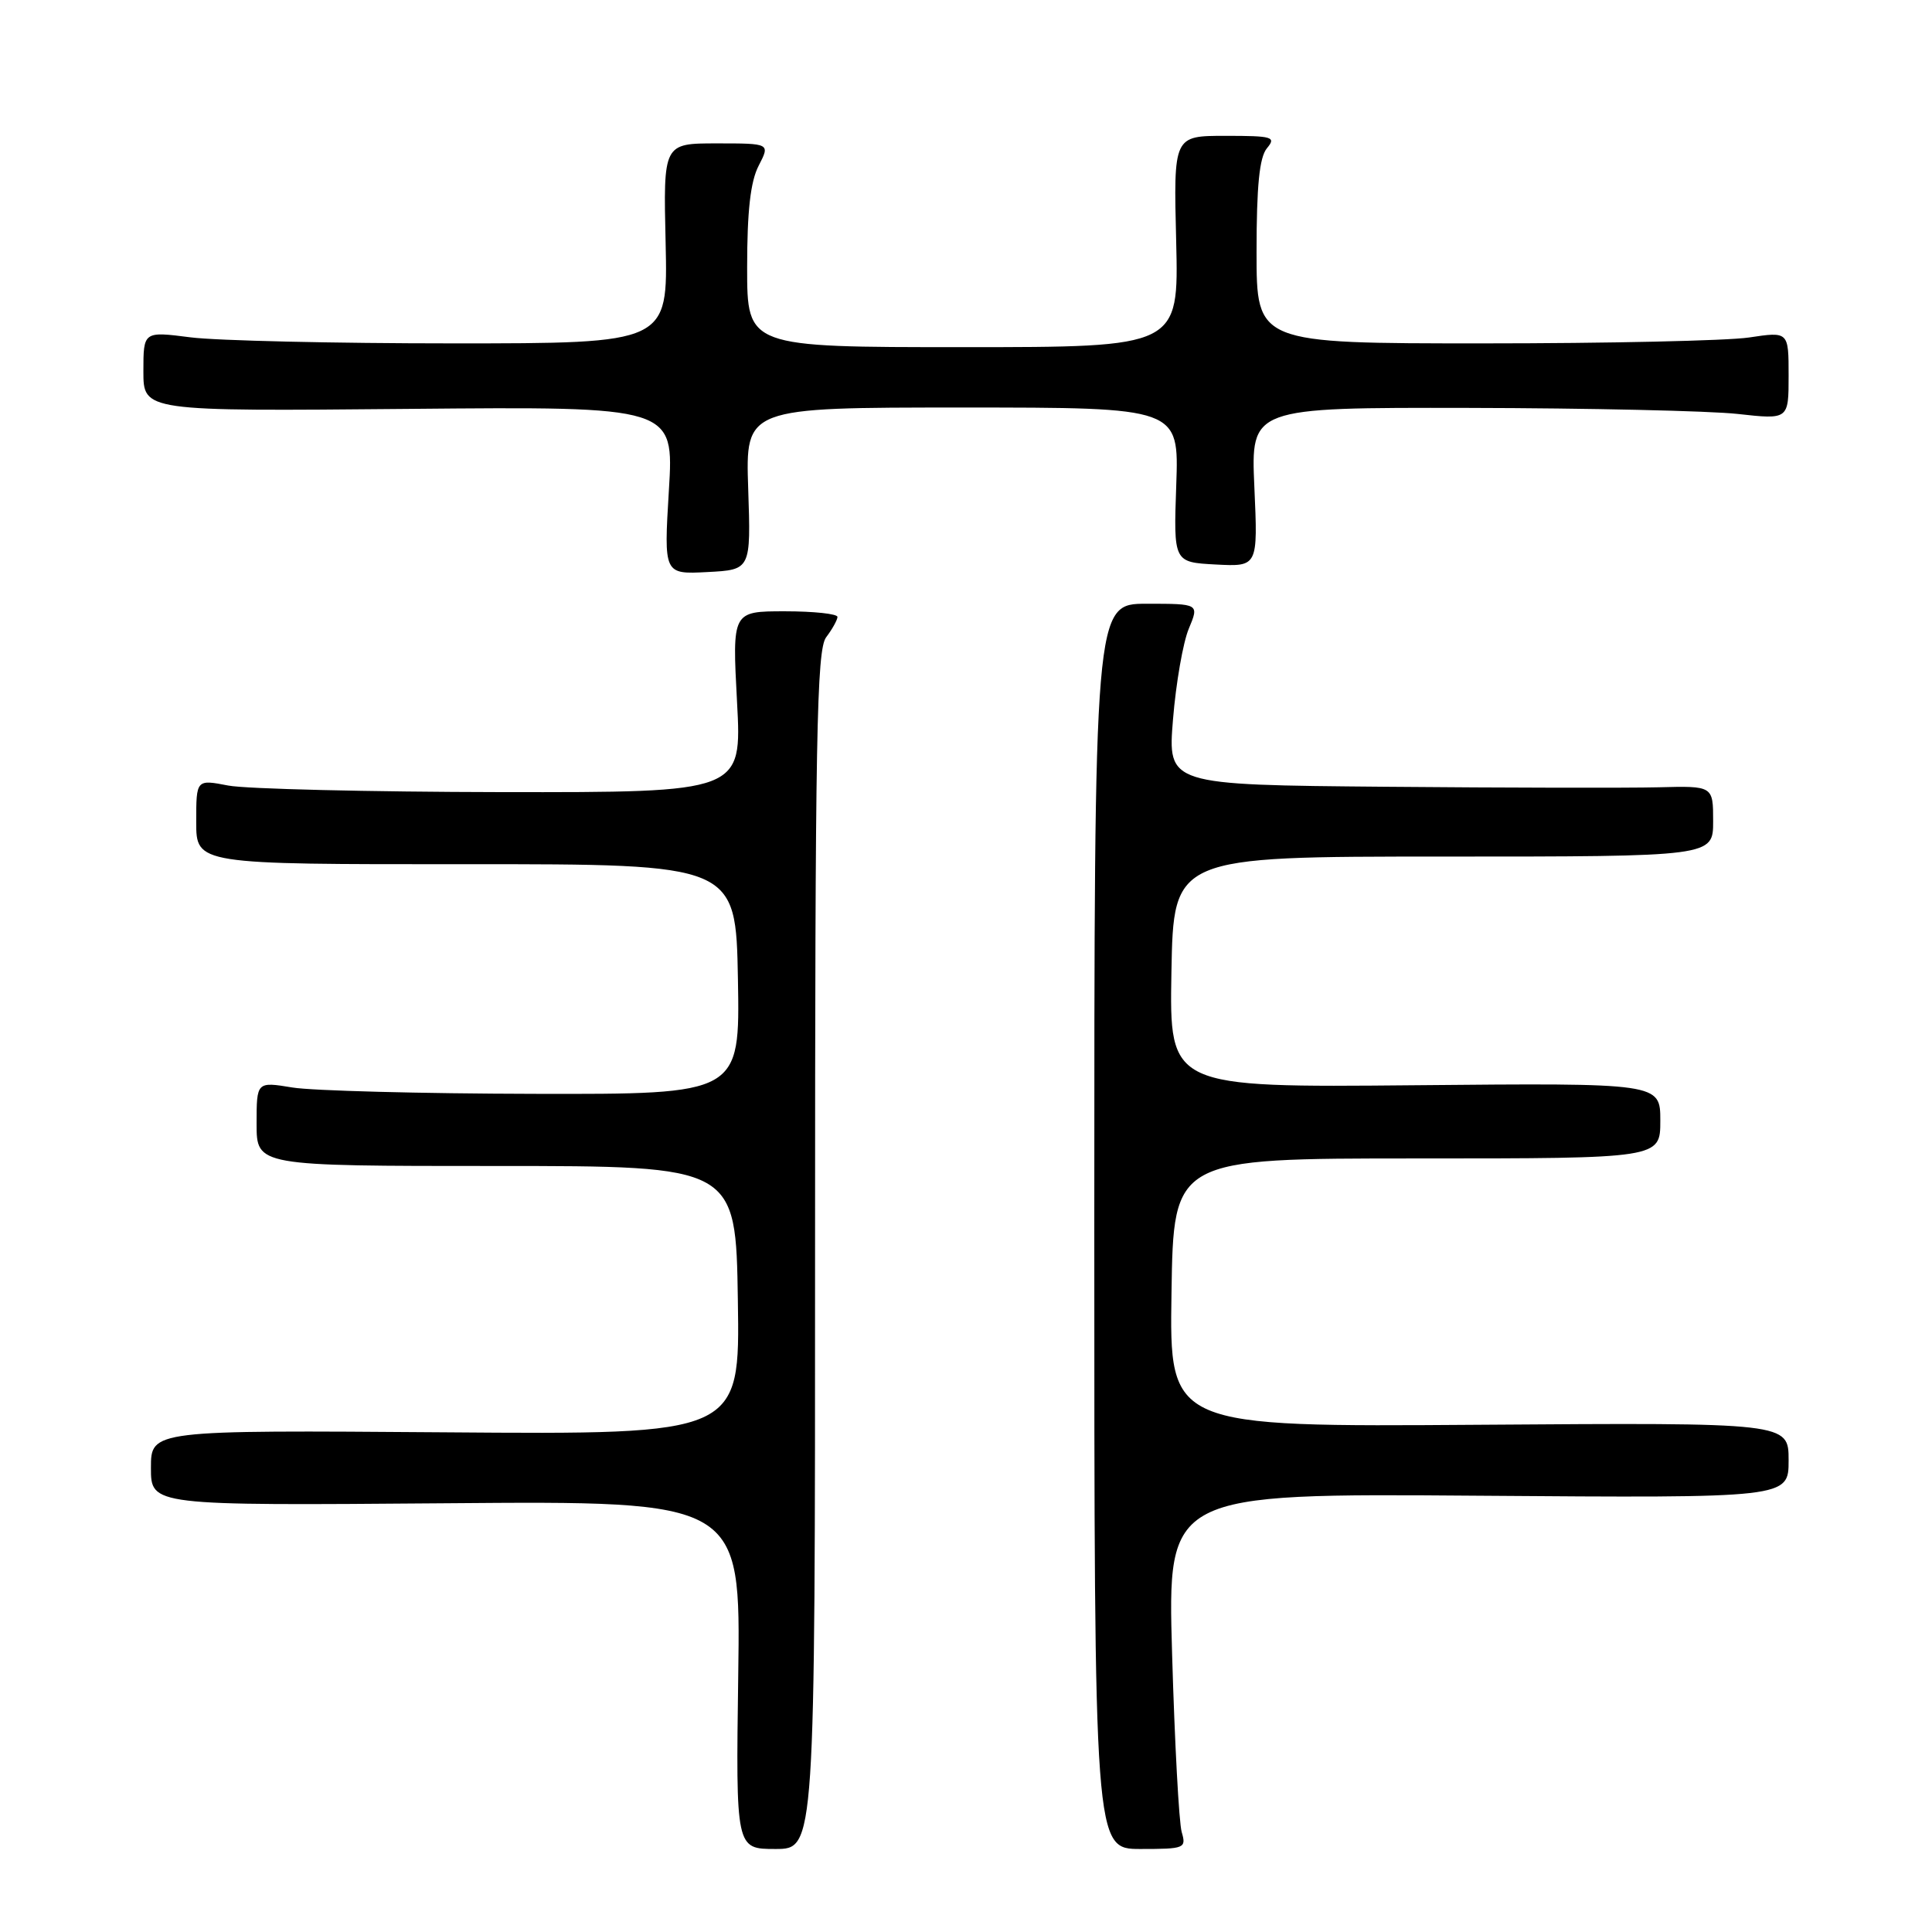 <?xml version="1.0" encoding="UTF-8" standalone="no"?>
<!DOCTYPE svg PUBLIC "-//W3C//DTD SVG 1.1//EN" "http://www.w3.org/Graphics/SVG/1.1/DTD/svg11.dtd" >
<svg xmlns="http://www.w3.org/2000/svg" xmlns:xlink="http://www.w3.org/1999/xlink" version="1.1" viewBox="0 0 256 256">
 <g >
 <path fill="currentColor"
d=" M 108.00 165.69 C 108.00 97.51 108.21 86.11 109.47 84.44 C 110.28 83.37 110.95 82.16 110.97 81.75 C 110.99 81.34 107.85 81.00 104.01 81.00 C 97.02 81.00 97.02 81.00 97.66 93.00 C 98.31 105.00 98.31 105.00 66.40 104.96 C 48.86 104.93 32.59 104.54 30.25 104.09 C 26.00 103.27 26.00 103.27 26.00 108.90 C 26.00 114.53 26.00 114.53 61.75 114.51 C 97.50 114.50 97.50 114.50 97.78 129.75 C 98.05 145.00 98.05 145.00 70.78 144.94 C 55.77 144.91 41.36 144.53 38.75 144.10 C 34.00 143.32 34.00 143.32 34.00 148.91 C 34.00 154.50 34.00 154.50 65.75 154.50 C 97.50 154.50 97.50 154.50 97.77 172.29 C 98.05 190.09 98.05 190.09 59.02 189.79 C 20.00 189.50 20.00 189.50 20.00 194.50 C 20.00 199.50 20.00 199.50 59.07 199.19 C 98.14 198.87 98.14 198.87 97.82 221.94 C 97.50 245.00 97.50 245.00 102.75 245.00 C 108.00 245.00 108.00 245.00 108.00 165.69 Z  M 156.58 242.75 C 156.22 241.51 155.65 230.91 155.31 219.19 C 154.69 197.88 154.69 197.88 195.85 198.19 C 237.00 198.50 237.00 198.50 237.00 193.50 C 237.00 188.50 237.00 188.50 195.98 188.79 C 154.95 189.08 154.95 189.08 155.23 171.29 C 155.50 153.50 155.50 153.50 187.75 153.50 C 220.00 153.50 220.00 153.50 220.00 148.50 C 220.00 143.50 220.00 143.50 187.47 143.80 C 154.95 144.10 154.95 144.10 155.22 128.80 C 155.50 113.50 155.50 113.50 191.25 113.50 C 227.00 113.50 227.00 113.50 227.00 108.82 C 227.00 104.13 227.00 104.13 219.75 104.32 C 215.76 104.42 199.50 104.39 183.61 104.25 C 154.72 104.00 154.72 104.00 155.43 95.31 C 155.82 90.52 156.76 85.12 157.52 83.31 C 158.90 80.00 158.90 80.00 151.95 80.00 C 145.00 80.00 145.00 80.00 145.00 162.50 C 145.00 245.00 145.00 245.00 151.12 245.00 C 156.99 245.00 157.21 244.91 156.58 242.75 Z  M 99.14 64.75 C 98.78 54.00 98.78 54.00 127.50 54.00 C 156.22 54.00 156.22 54.00 155.86 64.25 C 155.50 74.50 155.50 74.50 161.09 74.80 C 166.68 75.09 166.68 75.09 166.21 64.55 C 165.74 54.00 165.74 54.00 194.62 54.05 C 210.50 54.08 226.54 54.44 230.25 54.85 C 237.00 55.60 237.00 55.60 237.00 49.77 C 237.00 43.93 237.00 43.93 231.75 44.72 C 228.86 45.15 213.00 45.50 196.50 45.50 C 166.50 45.50 166.50 45.50 166.50 33.40 C 166.50 24.62 166.88 20.85 167.87 19.65 C 169.13 18.14 168.65 18.00 162.37 18.00 C 155.50 18.00 155.50 18.00 155.85 32.00 C 156.19 46.00 156.19 46.00 127.60 46.00 C 99.00 46.00 99.00 46.00 99.00 35.45 C 99.00 27.95 99.44 24.05 100.53 21.95 C 102.05 19.00 102.05 19.00 94.97 19.00 C 87.89 19.00 87.89 19.00 88.20 32.25 C 88.50 45.50 88.50 45.50 60.00 45.50 C 44.32 45.50 28.69 45.14 25.25 44.70 C 19.00 43.90 19.00 43.90 19.00 49.20 C 19.00 54.50 19.00 54.50 54.15 54.18 C 89.31 53.86 89.31 53.86 88.63 64.98 C 87.96 76.10 87.96 76.10 93.73 75.80 C 99.50 75.50 99.50 75.50 99.14 64.75 Z "/>
</g>
</svg>